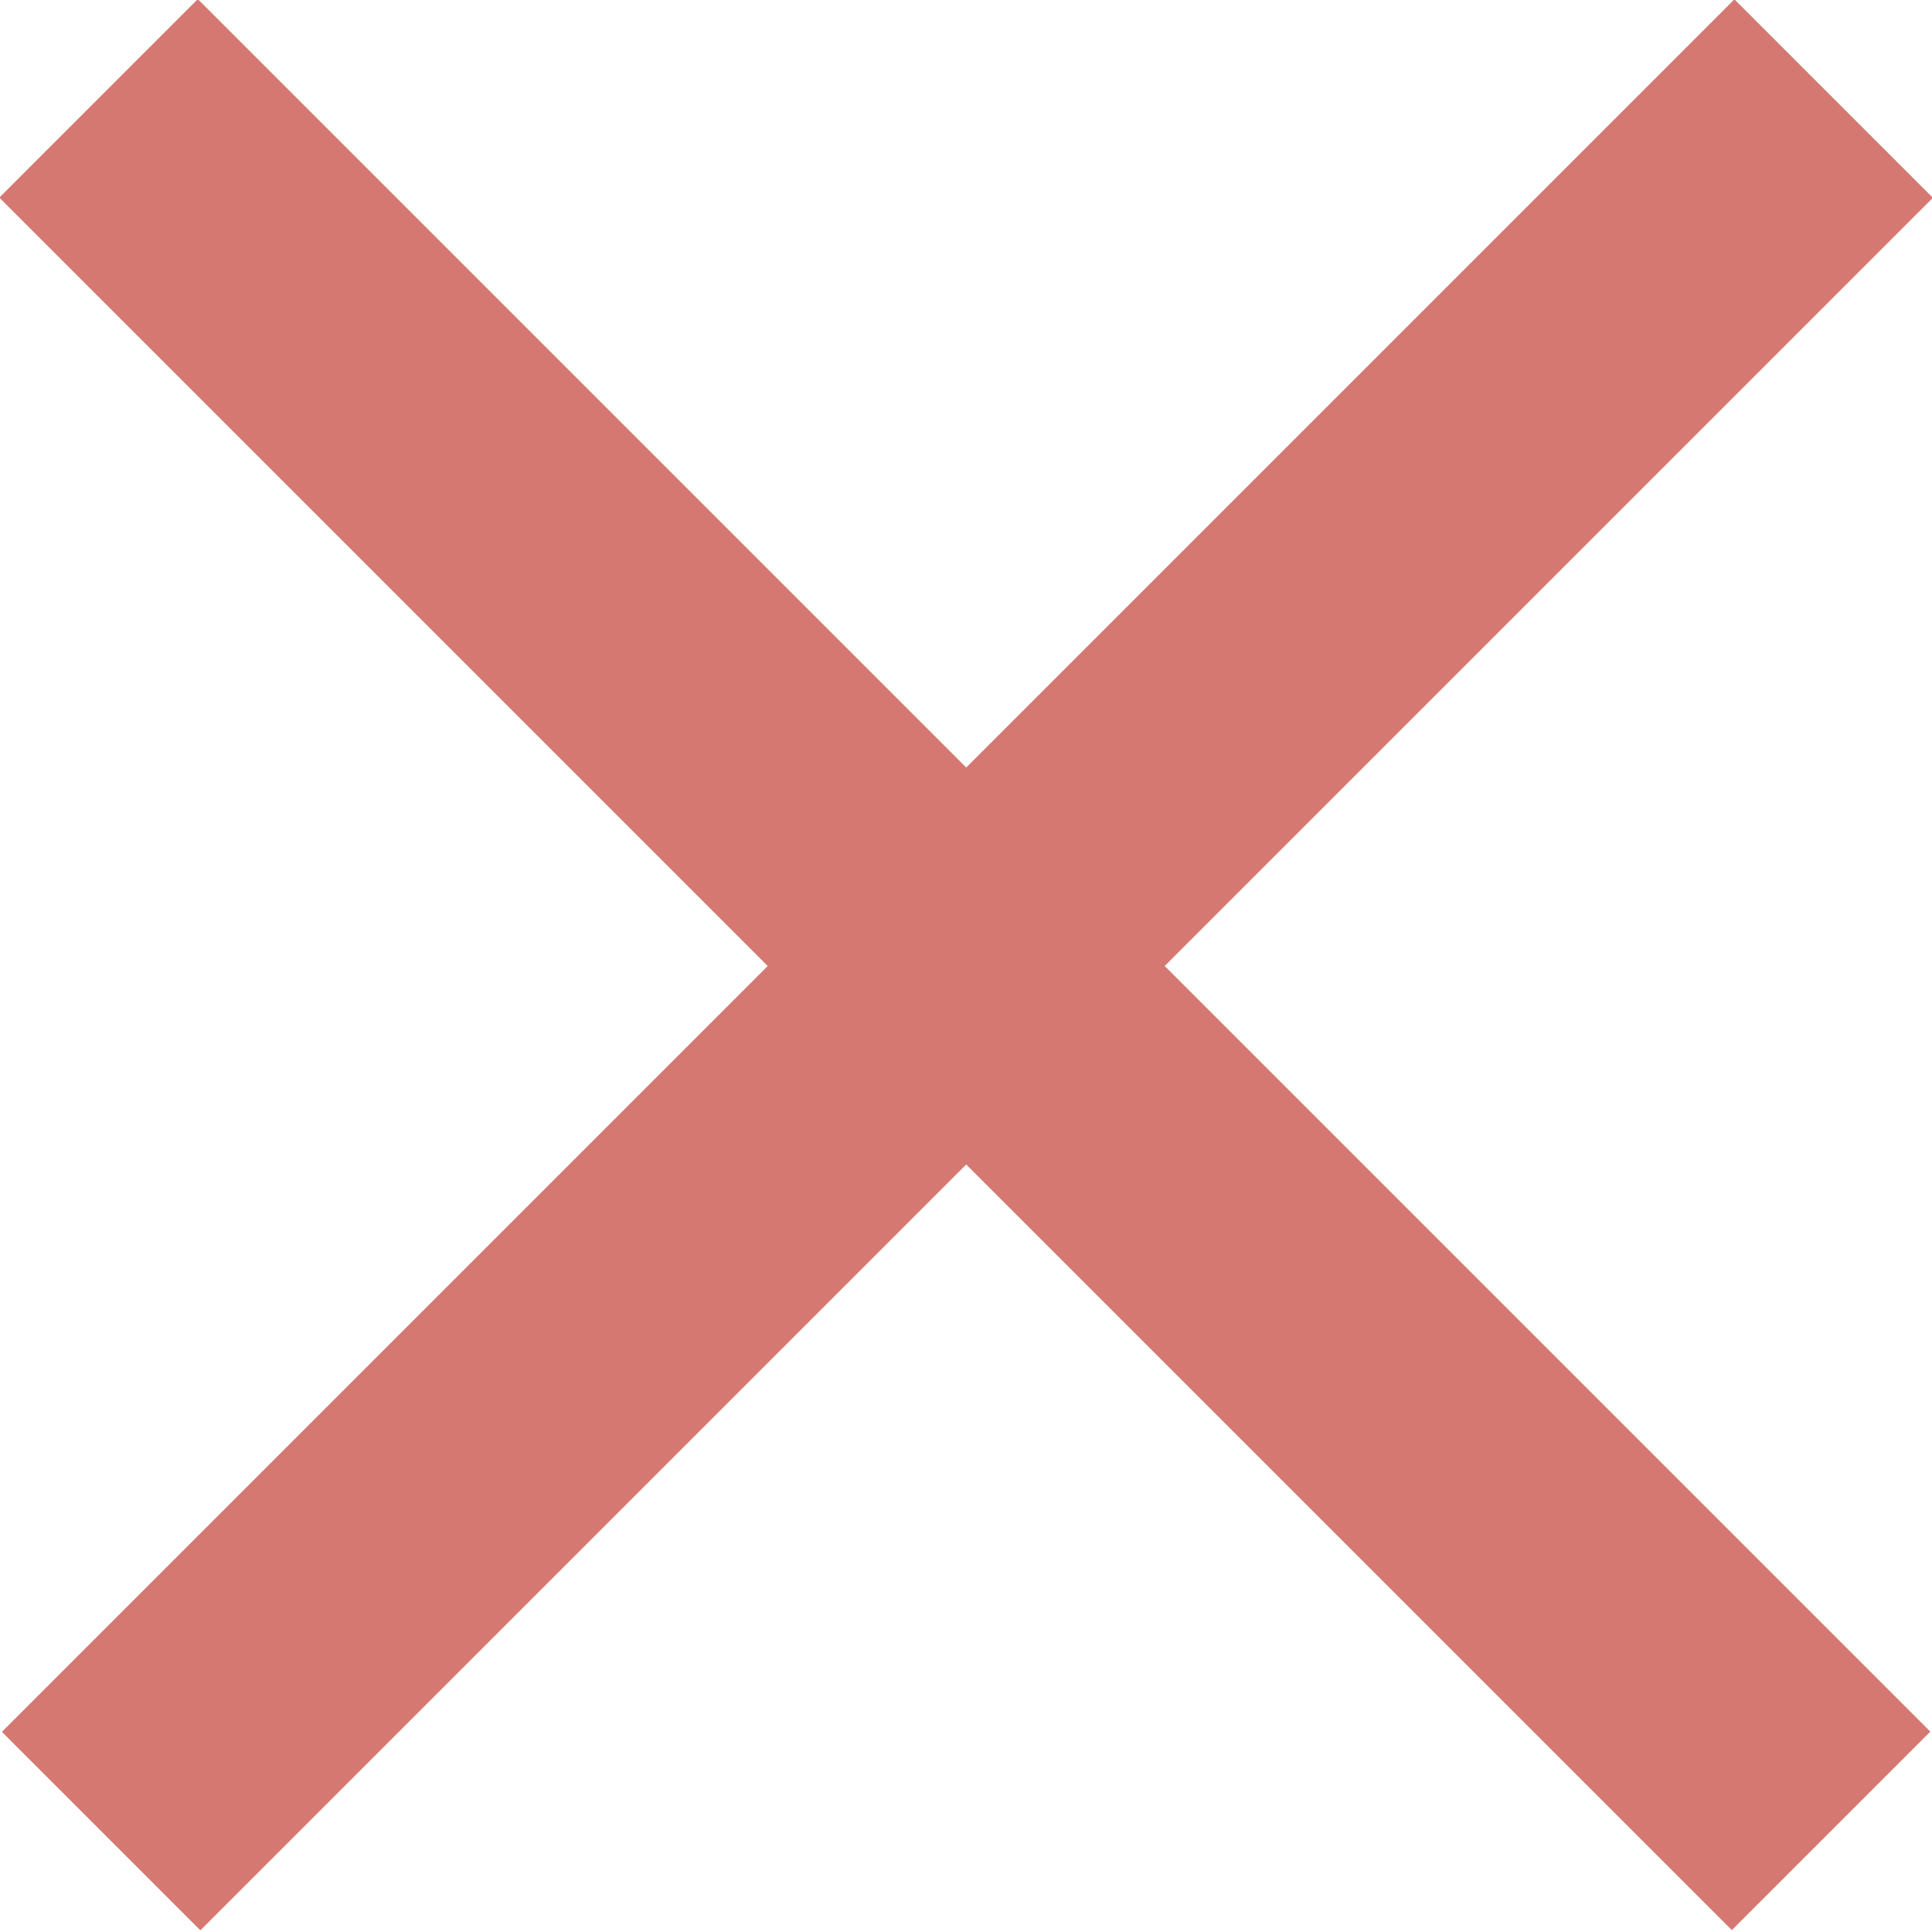 <?xml version="1.0" encoding="utf-8"?>
<!-- Generator: Adobe Illustrator 24.1.2, SVG Export Plug-In . SVG Version: 6.00 Build 0)  -->
<svg version="1.1" id="Слой_1" xmlns="http://www.w3.org/2000/svg" xmlns:xlink="http://www.w3.org/1999/xlink" x="0px" y="0px"
	 viewBox="0 0 58.5 58.5" enable-background="new 0 0 58.5 58.5" xml:space="preserve">
<rect x="-7.9" y="25" transform="matrix(0.707 0.707 -0.707 0.707 29.25 -12.116)" fill="#D57872" width="74.2" height="8.5"/>
<rect x="-7.9" y="25" transform="matrix(-0.707 0.707 -0.707 -0.707 70.616 29.25)" fill="#D57872" width="74.2" height="8.5"/>
</svg>
